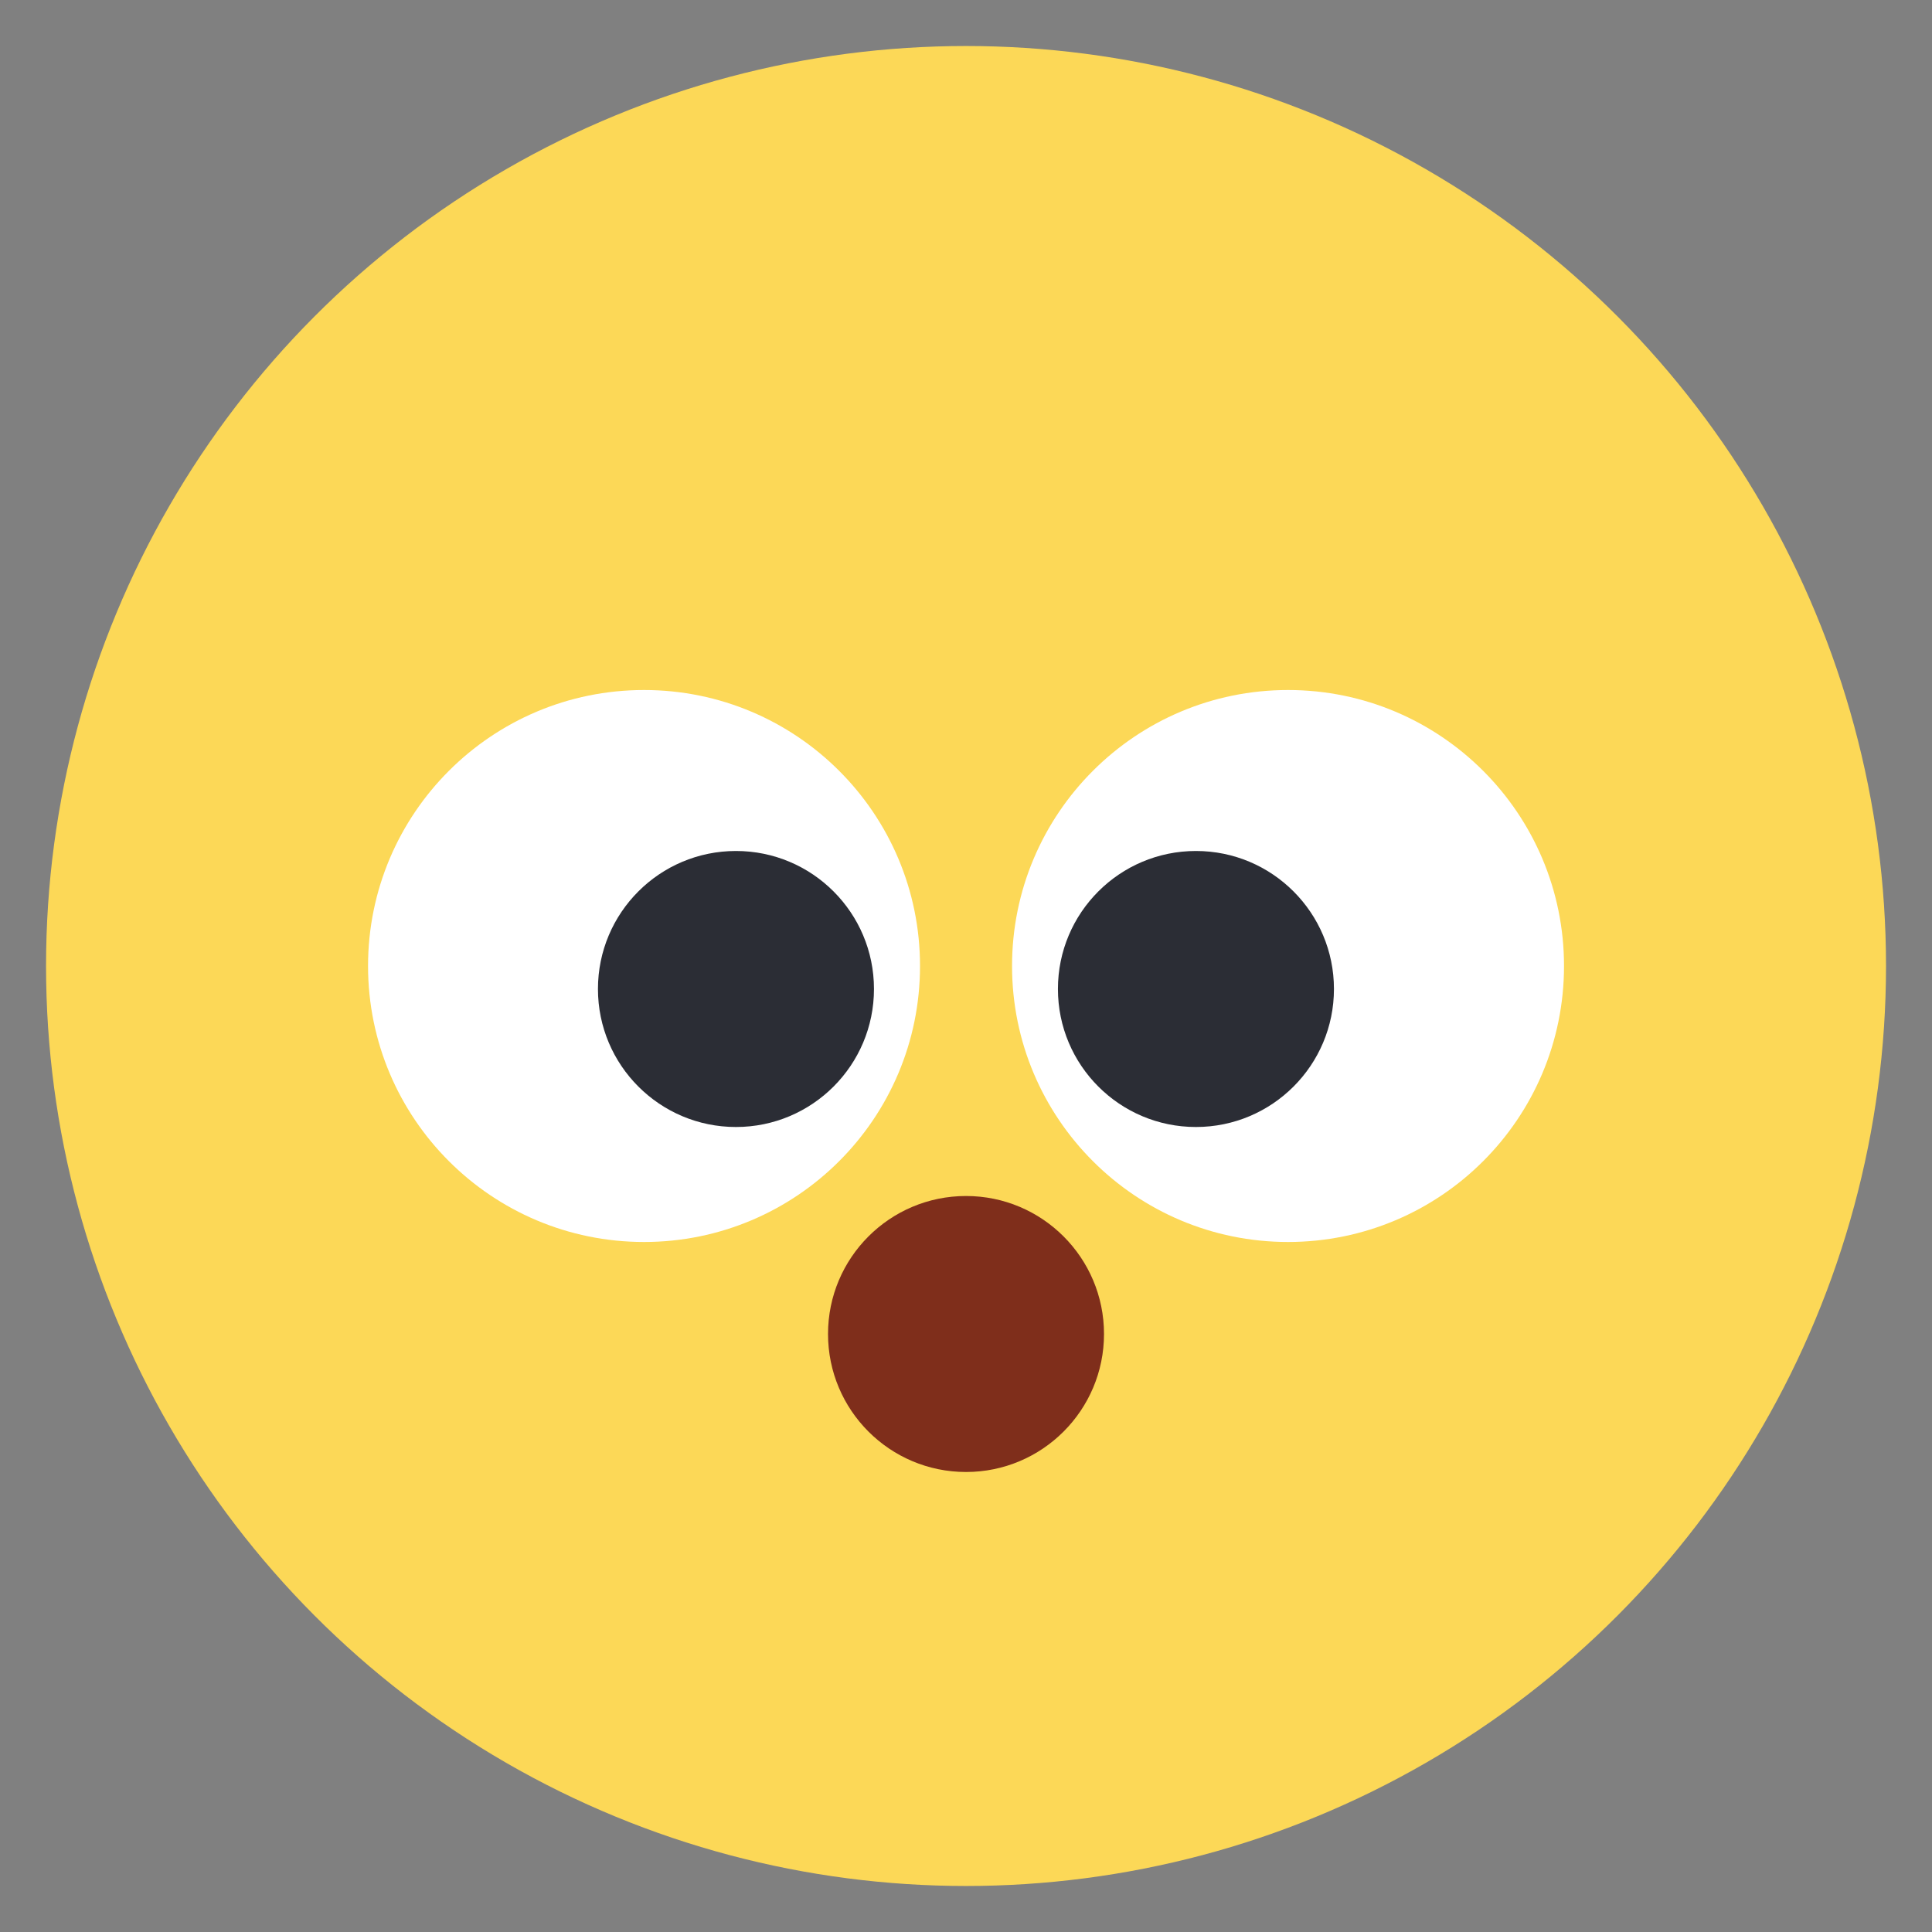 <svg width="60" height="60" viewBox="0 0 60 60" fill="none" xmlns="http://www.w3.org/2000/svg">
<rect x="0" y="0" width="60" height="60" fill="#808080" stroke="none"/>
<circle cx="30.001" cy="30" r="28.571" fill="#FCD857"/>
<circle cx="20.001" cy="30" r="8.571" fill="white"/>
<circle cx="40.001" cy="30" r="8.571" fill="white"/>
<circle cx="37.141" cy="30.714" r="4.286" fill="#2B2D35"/>
<circle cx="22.856" cy="30.714" r="4.286" fill="#2B2D35"/>
<path d="M25.715 41.428C25.715 39.062 27.634 37.143 30.001 37.143C32.367 37.143 34.286 39.062 34.286 41.428C34.286 43.795 32.367 45.714 30.001 45.714C27.634 45.714 25.715 43.795 25.715 41.428Z" fill="#7F2E1B"/>
</svg>
